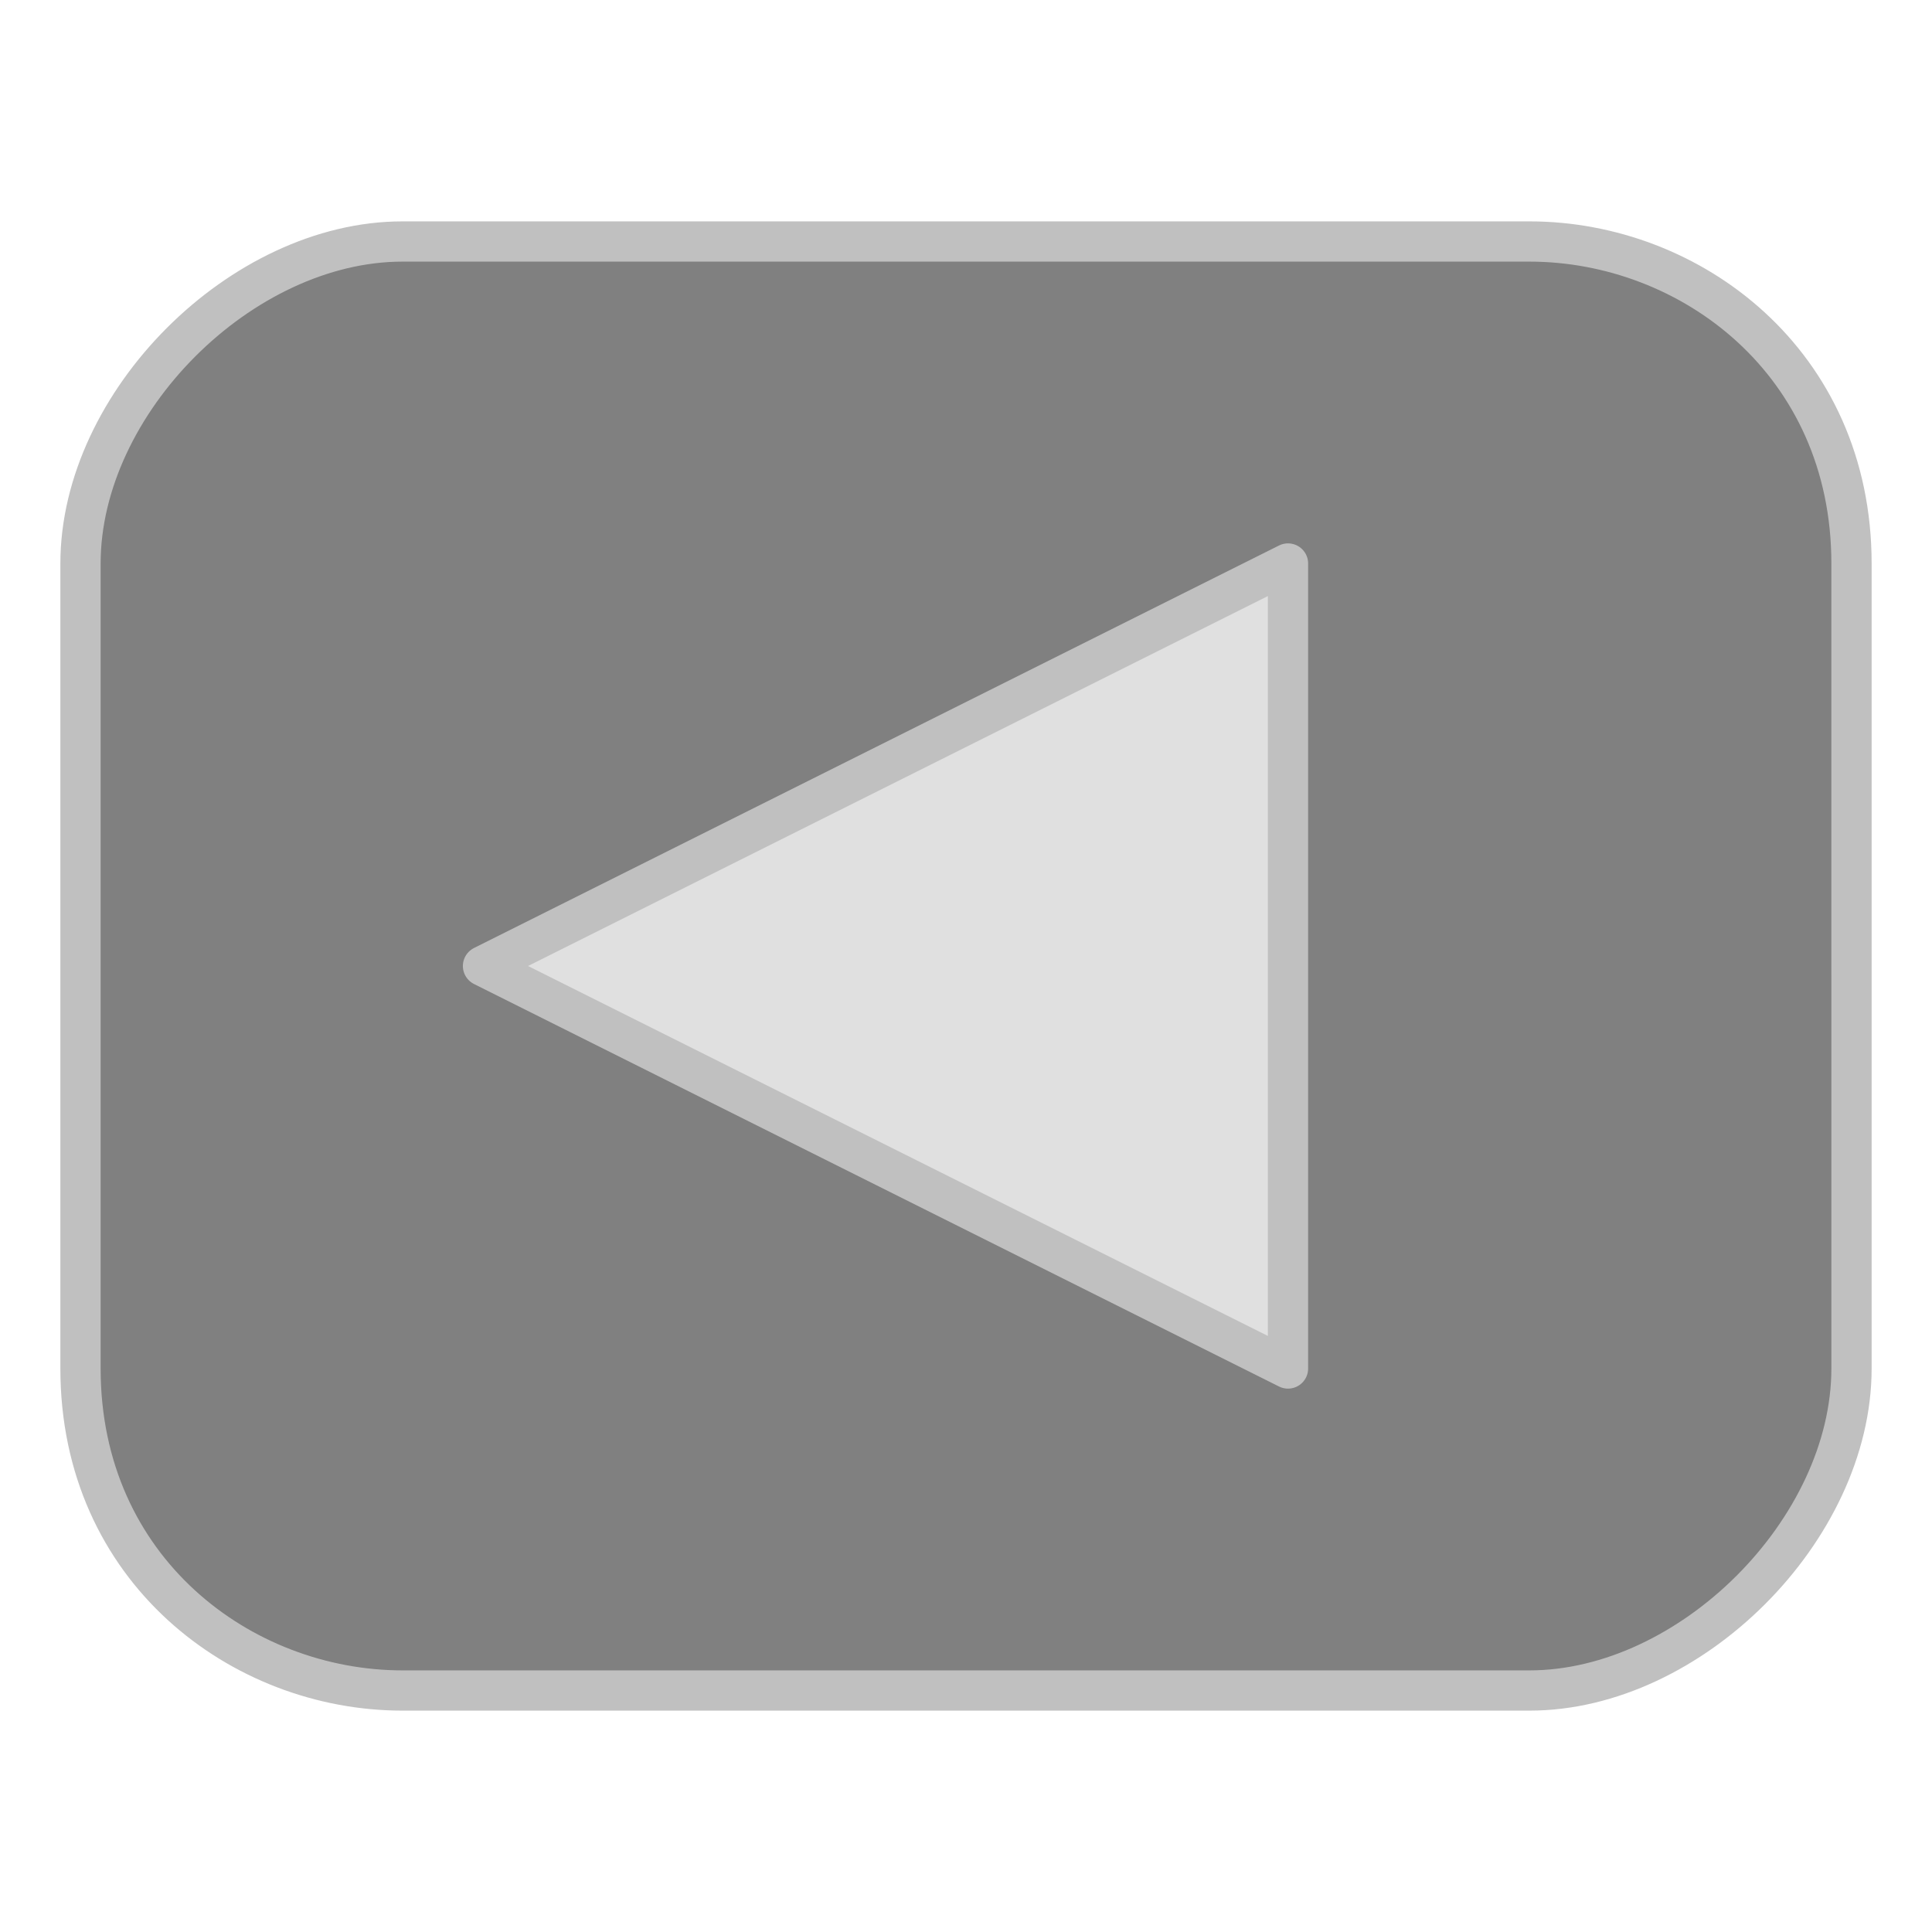 <?xml version="1.0" encoding="UTF-8"?>
<!-- Created with Inkscape (http://www.inkscape.org/) -->
<svg id="svg5375" width="24" height="24" version="1.1" xmlns="http://www.w3.org/2000/svg" xmlns:cc="http://creativecommons.org/ns#" xmlns:dc="http://purl.org/dc/elements/1.1/" xmlns:rdf="http://www.w3.org/1999/02/22-rdf-syntax-ns#">
 <g id="layer1" stroke="#c0c0c0" stroke-width=".5">
  <path id="path10074" transform="matrix(-1,0,0,1,24,0)" d="m1 12v-5c0-2.5 2-4 4-4h14c2 0 4 2 4 4v10c0 2.5-2 4-4 4h-7-7c-2 0-4-2-4-4v-5z" fill="#808080" filter="url(#filter10190)"/>
  <path id="path10076" transform="matrix(-1,0,0,1,24,0)" d="m8 12v5l10-5-10-5z" fill="#e0e0e0" filter="url(#filter10166)" stroke-linejoin="round"/>
 </g>
</svg>
